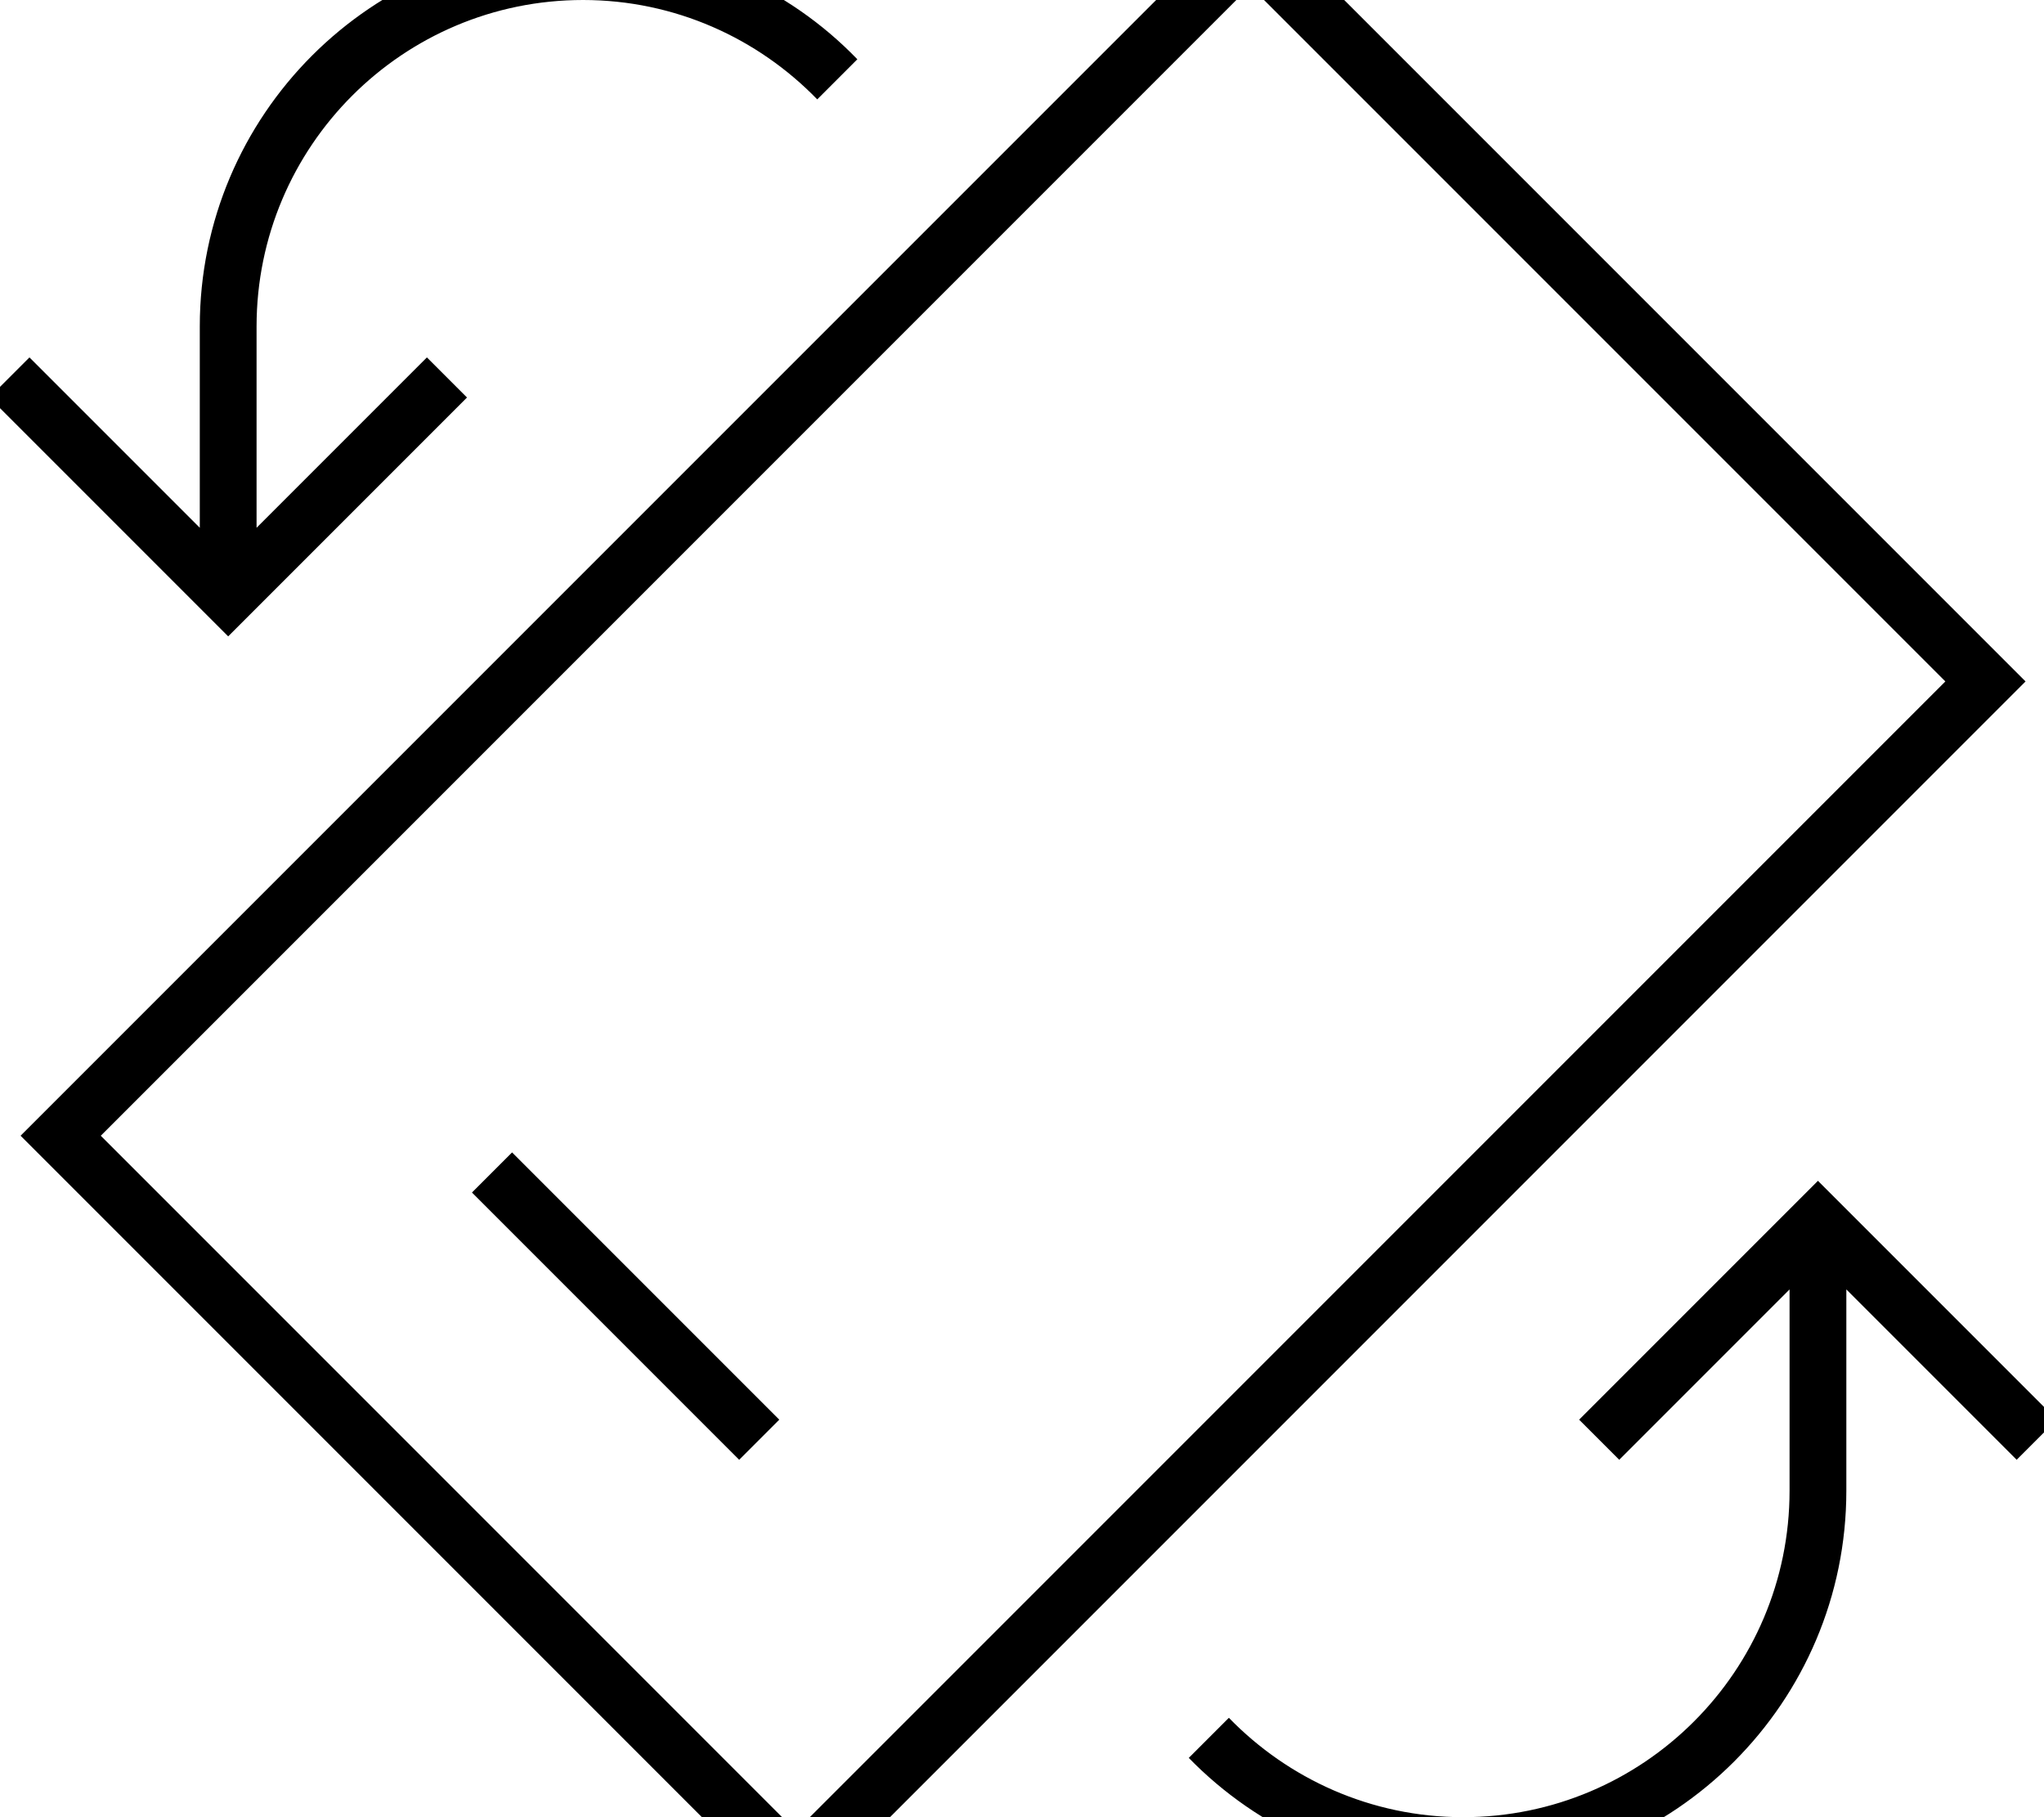<svg xmlns="http://www.w3.org/2000/svg" viewBox="0 0 576 512"><!--! Font Awesome Pro 7.0.0 by @fontawesome - https://fontawesome.com License - https://fontawesome.com/license (Commercial License) Copyright 2025 Fonticons, Inc. --><path fill="currentColor" d="M5.8 320L224.3 538.5 570.8 192 352.3-26.5 5.8 320zM445 400l11.3 11.3 48-48 0 56.7c0 50.8-41.2 92-92 92-25.9 0-49.3-10.8-66-28L335 495.3c19.6 20.1 47 32.7 77.3 32.7 59.6 0 108-48.4 108-108l0-56.7 48 48 11.3-11.3-67.3-67.3-67.3 67.3zM548.2 192L224.3 515.9 28.4 320 352.3-3.9 548.2 192zM133 336l75.3 75.3 11.3-11.3-75.3-75.3-11.3 11.3zM164.3-16c-59.6 0-108 48.4-108 108l0 56.7-48-48-11.3 11.3 67.3 67.3 67.3-67.3-11.3-11.3-48 48 0-56.7c0-50.8 41.2-92 92-92 25.9 0 49.3 10.8 66 28l11.3-11.3C222.1-3.5 194.7-16 164.3-16z"/></svg>